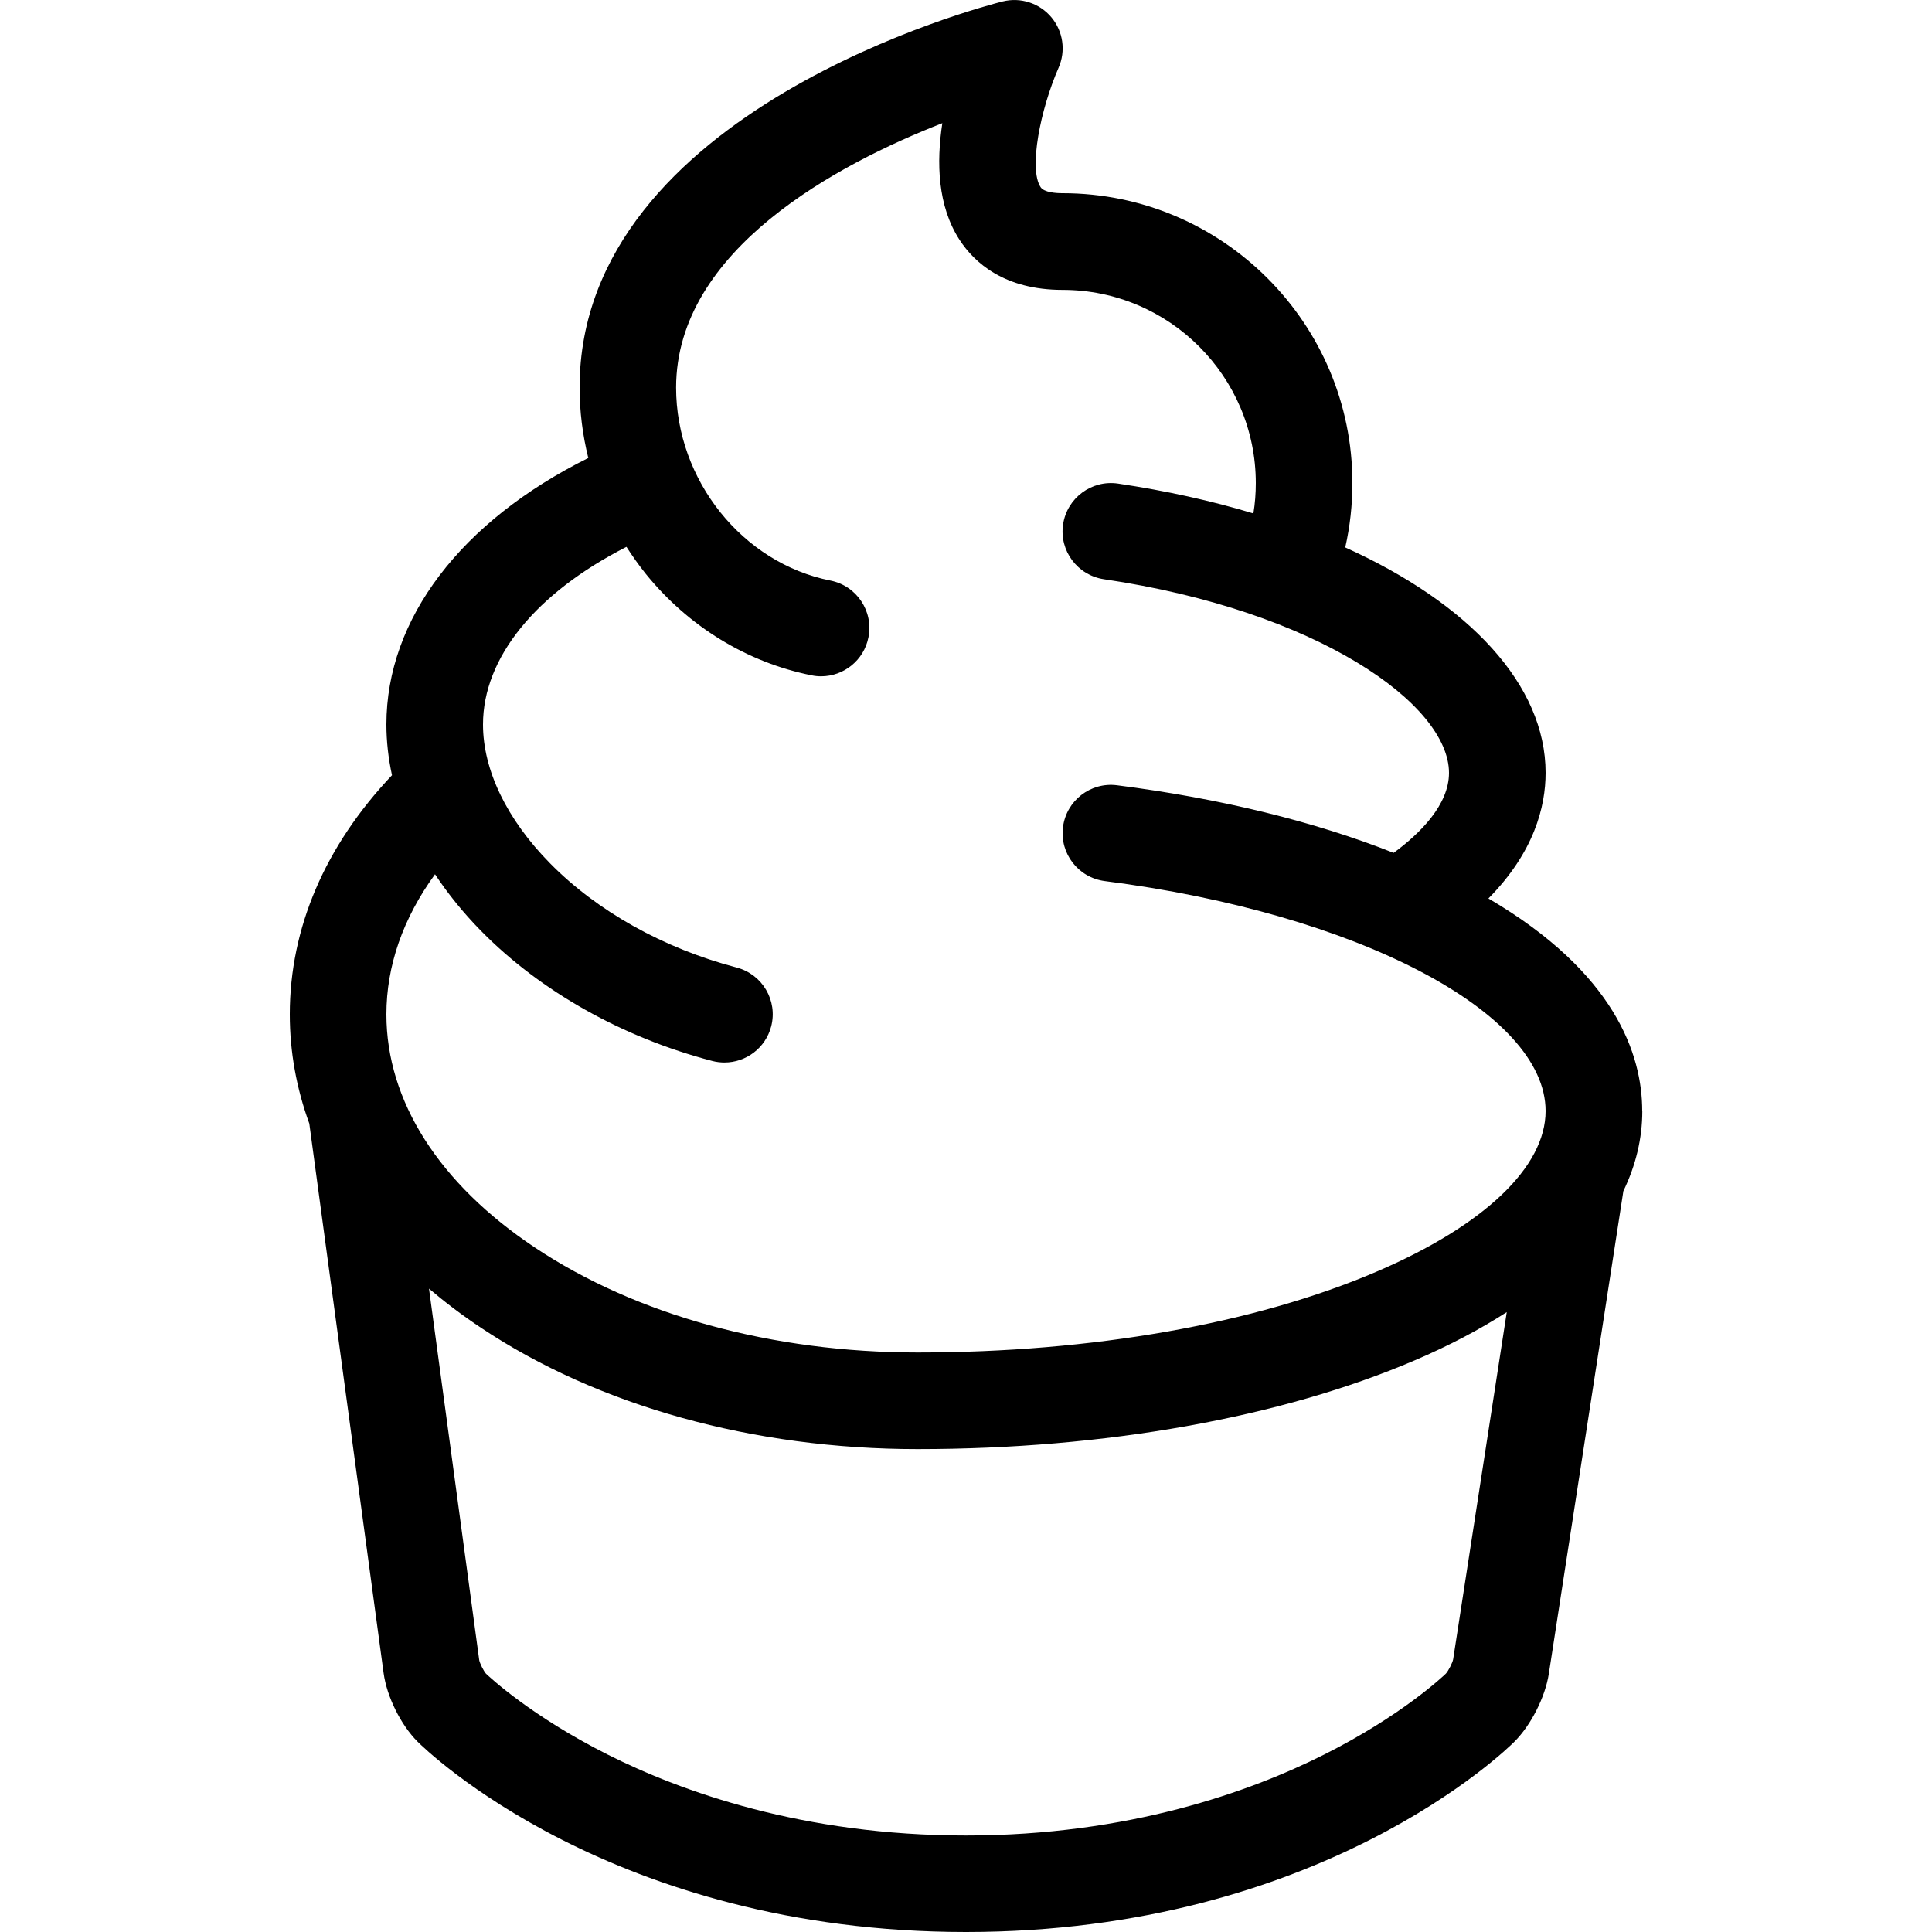 <!-- Generated by IcoMoon.io -->
<svg version="1.1" xmlns="http://www.w3.org/2000/svg" width="20" height="20" viewBox="0 0 20 20">
<path d="M17 11.5c0-0.581-0.279-1.43-1.592-2.199 0.474-0.48 0.592-0.951 0.592-1.301 0-0.909-0.79-1.753-2.074-2.333 0.049-0.217 0.074-0.44 0.074-0.667 0-1.654-1.346-3-3-3-0.070 0-0.192-0.008-0.228-0.063-0.125-0.191-0.002-0.804 0.186-1.235 0.077-0.175 0.048-0.378-0.075-0.524s-0.318-0.209-0.504-0.163c-0.179 0.045-4.379 1.128-4.379 3.997 0 0.246 0.031 0.491 0.090 0.729-1.317 0.655-2.090 1.664-2.090 2.759 0 0.174 0.020 0.35 0.058 0.525-0.693 0.732-1.058 1.582-1.058 2.475 0 0.388 0.069 0.767 0.202 1.131l0.769 5.688c0.033 0.244 0.178 0.537 0.352 0.711 0.080 0.080 2.012 1.97 5.677 1.97s5.596-1.889 5.677-1.97c0.172-0.172 0.318-0.461 0.356-0.701l0.772-4.999c0.129-0.267 0.196-0.545 0.196-0.83zM4.503 9.050c0.134 0.203 0.294 0.401 0.478 0.588 0.614 0.624 1.463 1.102 2.392 1.345 0.042 0.011 0.085 0.016 0.127 0.016 0.222 0 0.424-0.149 0.483-0.373 0.070-0.267-0.090-0.54-0.357-0.61-0.757-0.199-1.443-0.582-1.932-1.079-0.448-0.455-0.694-0.966-0.694-1.437 0-0.692 0.547-1.361 1.485-1.839 0.061 0.095 0.127 0.188 0.198 0.277 0.441 0.546 1.051 0.92 1.719 1.053 0.033 0.007 0.066 0.010 0.098 0.010 0.234 0 0.443-0.165 0.49-0.403 0.054-0.271-0.122-0.534-0.393-0.588-0.911-0.181-1.598-1.040-1.598-1.997 0-1.433 1.684-2.319 2.756-2.738-0.062 0.406-0.050 0.858 0.179 1.209 0.154 0.236 0.464 0.517 1.066 0.517 1.103 0 2 0.897 2 2 0 0.106-0.008 0.211-0.025 0.314-0.434-0.131-0.904-0.235-1.402-0.309-0.273-0.040-0.527 0.149-0.568 0.422s0.149 0.527 0.422 0.568c2.207 0.325 3.573 1.294 3.573 2.005 0 0.331-0.301 0.628-0.573 0.828-0.82-0.325-1.791-0.563-2.864-0.7-0.274-0.035-0.524 0.159-0.559 0.433s0.159 0.524 0.433 0.559c2.602 0.332 4.563 1.355 4.563 2.38 0 0.58-0.637 1.186-1.747 1.662-1.261 0.541-2.949 0.838-4.753 0.838-1.505 0-2.913-0.386-3.965-1.088-0.99-0.66-1.535-1.517-1.535-2.412 0-0.503 0.172-0.995 0.503-1.45zM14.969 17.324c-0.030 0.029-0.462 0.438-1.263 0.84-0.76 0.382-2.020 0.837-3.707 0.837s-2.947-0.455-3.707-0.837c-0.798-0.401-1.229-0.808-1.262-0.839-0.024-0.028-0.063-0.106-0.069-0.139l-0.52-3.846c0.166 0.141 0.345 0.277 0.538 0.405 1.214 0.81 2.82 1.256 4.52 1.256 1.936 0 3.764-0.326 5.147-0.919 0.356-0.152 0.674-0.32 0.952-0.499l-0.555 3.594c-0.007 0.037-0.049 0.119-0.075 0.148z"></path>
</svg>
